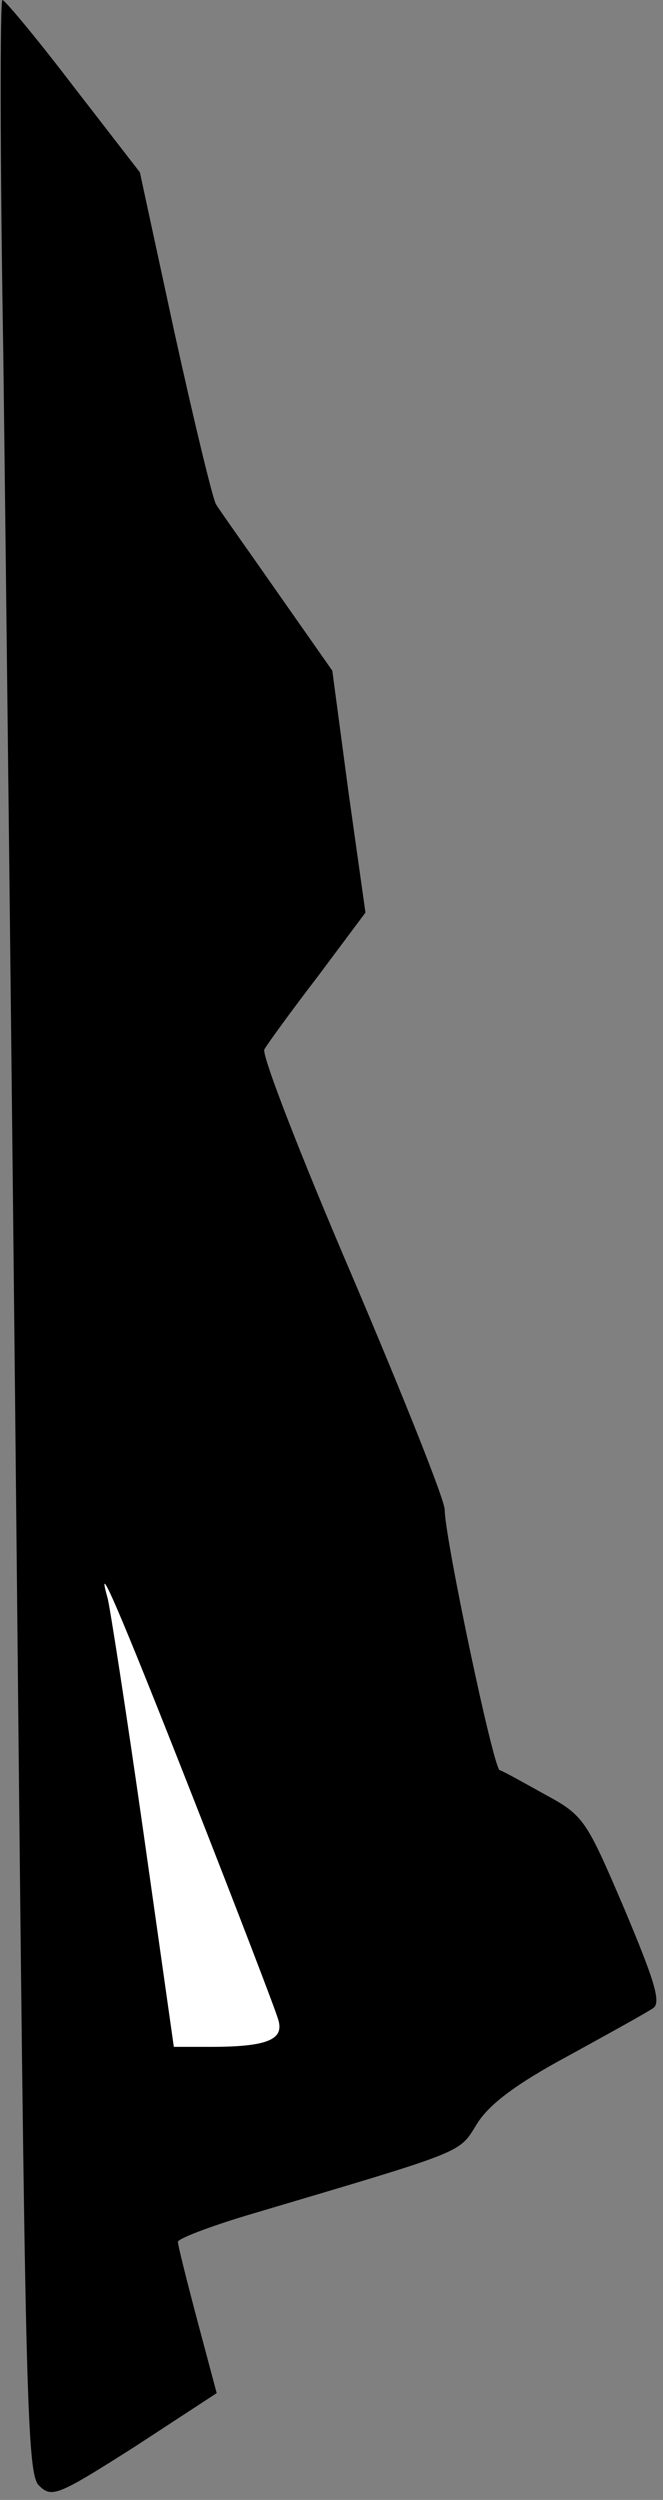 <?xml version="1.0" standalone="no"?>
<!DOCTYPE svg PUBLIC "-//W3C//DTD SVG 20010904//EN"
 "http://www.w3.org/TR/2001/REC-SVG-20010904/DTD/svg10.dtd">
<svg version="1.0" xmlns="http://www.w3.org/2000/svg"
 width="82pt" height="309pt" viewBox="0 0 82 309"
 preserveAspectRatio="xMidYMid meet">
<rect x="0" y="0" width="82" height="309" fill="#808080" stroke="none"/>
<g transform="translate(0,309) scale(0.1,-0.1)"
fill="#000000" stroke="none">
<path fill="#000000" stroke="none" d="M4 2658 c3 -238 11 -926 17 -1528 10
-997 12 -1097 27 -1112 16 -16 23 -13 119 48 l101 66 -24 90 c-13 49 -24 93
-24 97 0 4 42 20 93 35 266 79 254 74 277 111 15 24 48 49 113 84 51 28 98 54
105 59 10 7 1 35 -36 123 -47 110 -50 115 -98 141 -27 15 -52 29 -56 30 -8 3
-68 288 -68 322 0 12 -52 142 -115 290 -63 147 -112 273 -108 279 4 7 33 47
66 90 l59 79 -21 149 -20 150 -68 97 c-37 53 -72 102 -76 109 -4 7 -27 102
-51 211 l-43 199 -82 106 c-45 59 -85 107 -88 107 -3 0 -3 -195 1 -432z"/>
<path fill="#ffffff" stroke="none" d="M238 870 c55 -140 103 -265 106 -276 8
-25 -13 -34 -84 -34 l-45 0 -38 268 c-21 147 -41 276 -44 287 -15 53 13 -11
105 -245z"/>
</g>
</svg>
